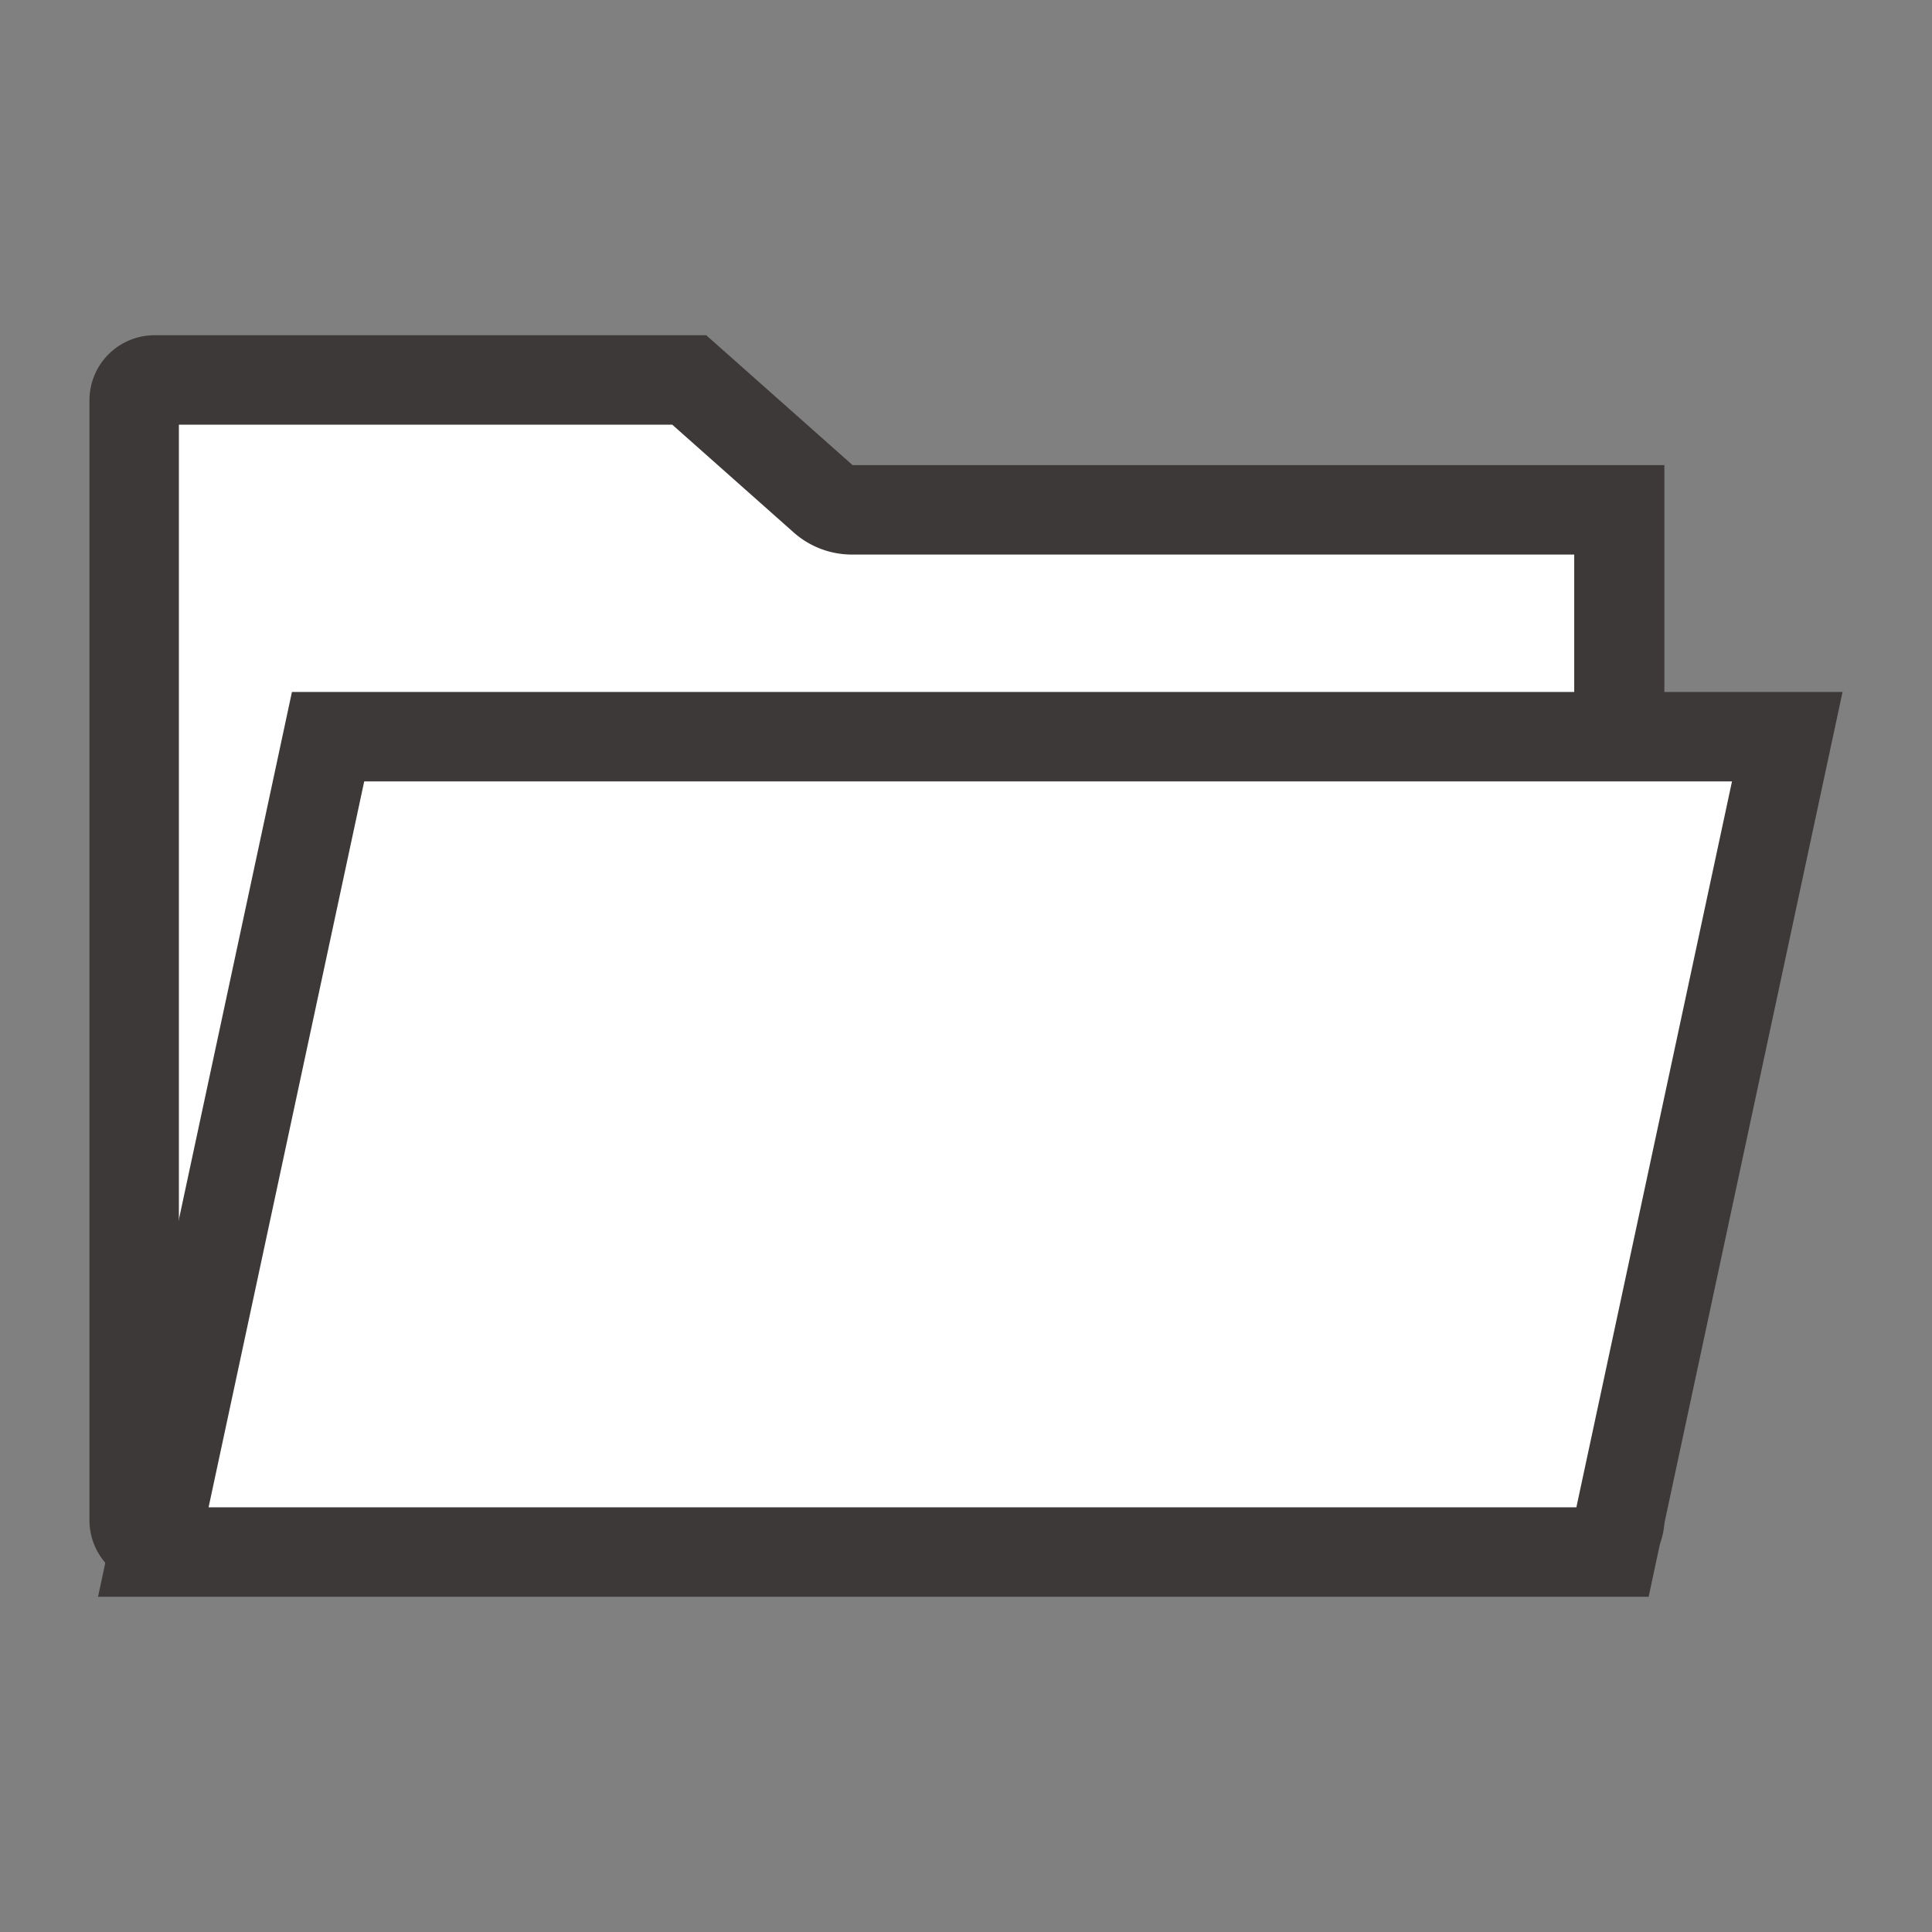 <svg xmlns="http://www.w3.org/2000/svg" viewBox="0 0 54 54"><rect x="0" y="0" width="54" height="54" fill="#808080" stroke="none"/><defs><style>.cls-1{fill:#fff;}.cls-2{fill:#3e3939;}.cls-3{fill:none;}</style></defs><g id="Layer_2" data-name="Layer 2"><g id="Isolation_Mode" data-name="Isolation Mode"><path class="cls-1" d="M4.31,43.06a.57.57,0,0,1-.56-.57V11.19a.57.57,0,0,1,.56-.57h15L23,13.94a1.26,1.26,0,0,0,.83.31H45.27V42.49a.58.58,0,0,1-.57.57Z"/><path class="cls-2" d="M18.79,11.87l3.38,3a2.45,2.45,0,0,0,1.66.63H44V41.81H5V11.87H18.79m.95-2.5H4.31A1.82,1.82,0,0,0,2.5,11.19v31.3a1.82,1.82,0,0,0,1.81,1.82H44.7a1.83,1.83,0,0,0,1.82-1.82V13H23.83L19.74,9.37Z"/><polygon class="cls-1" points="4.29 43.38 9.17 20.59 49.95 20.59 45.07 43.38 4.29 43.38"/><path class="cls-2" d="M48.41,21.84,44.06,42.13H5.83l4.35-20.29H48.41m3.09-2.5Zm0,0H8.16L2.74,44.63H46.08L51.5,19.34Z"/><rect class="cls-3" width="54" height="54"/></g></g></svg>